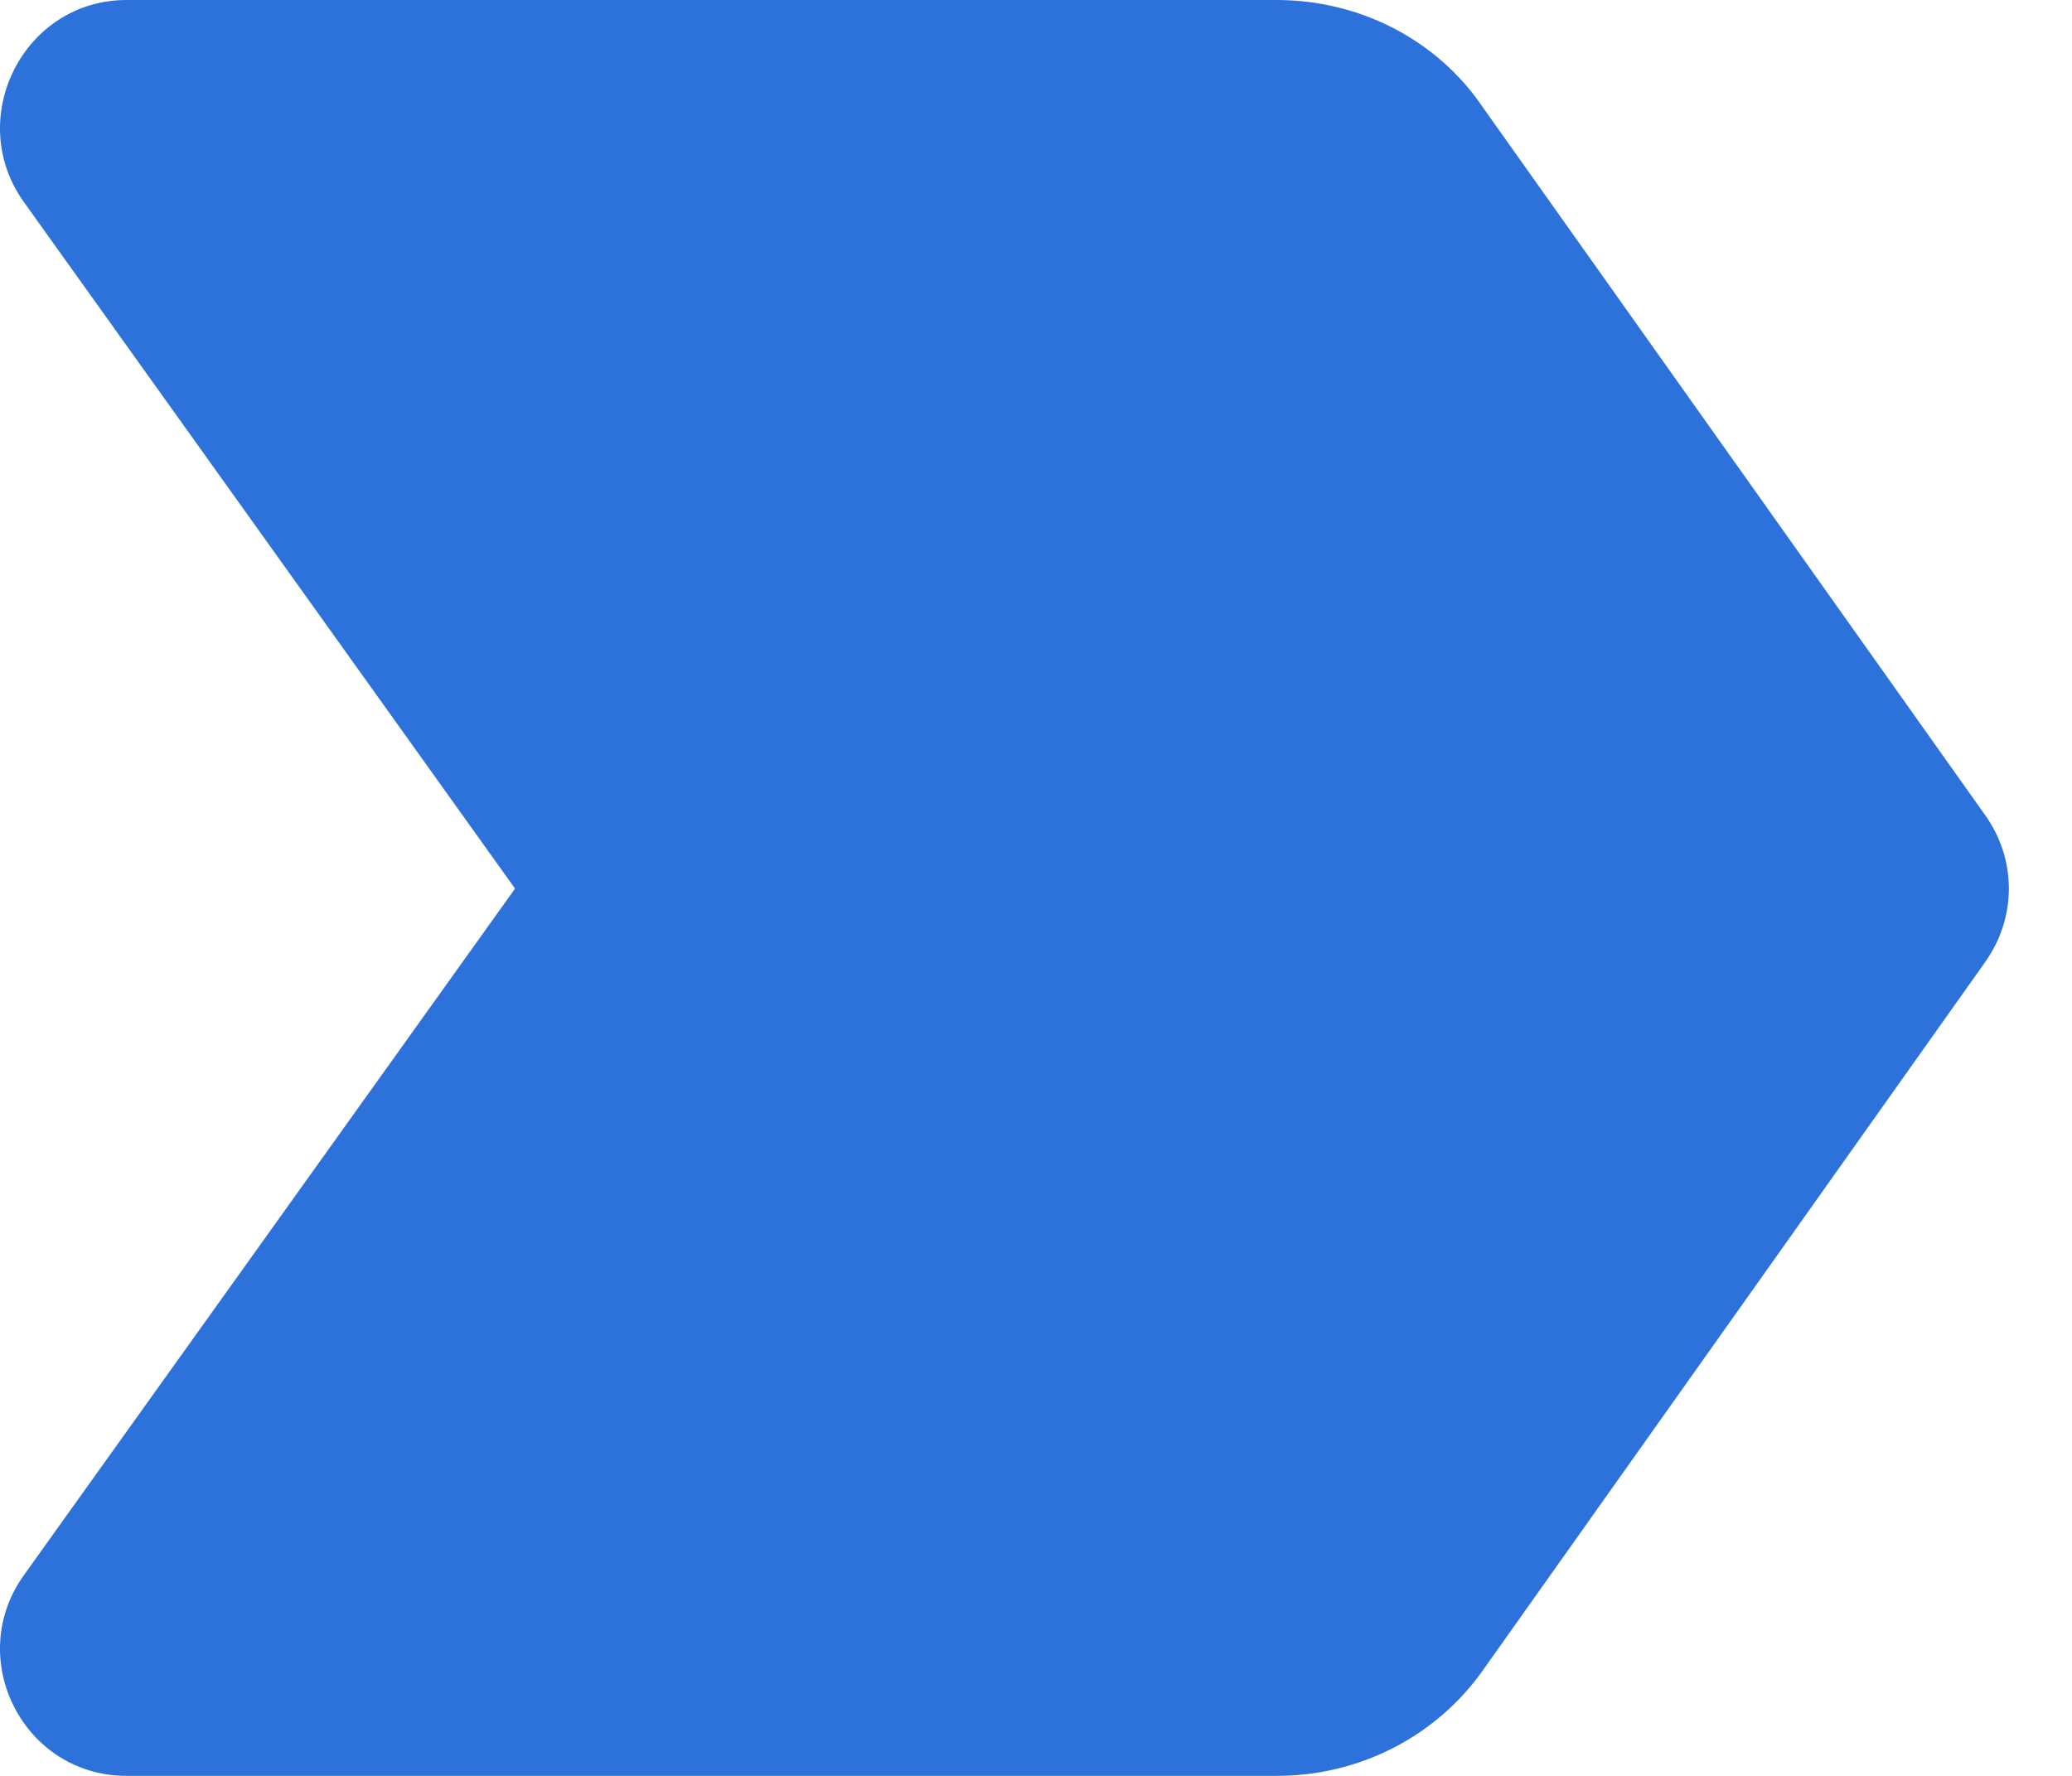 <svg width="28" height="24" viewBox="0 0 28 24" fill="none" xmlns="http://www.w3.org/2000/svg">
<path d="M1.71 24H17.253C18.368 24 19.414 23.468 20.049 22.559L26.825 13.004C27.254 12.403 27.254 11.614 26.825 11.014L20.032 1.441C19.414 0.532 18.368 0 17.253 0H1.71C0.321 0 -0.486 1.595 0.321 2.728L6.96 12.009L0.321 21.29C-0.486 22.422 0.321 24 1.71 24Z" fill="#2D72DB"/>
</svg>
